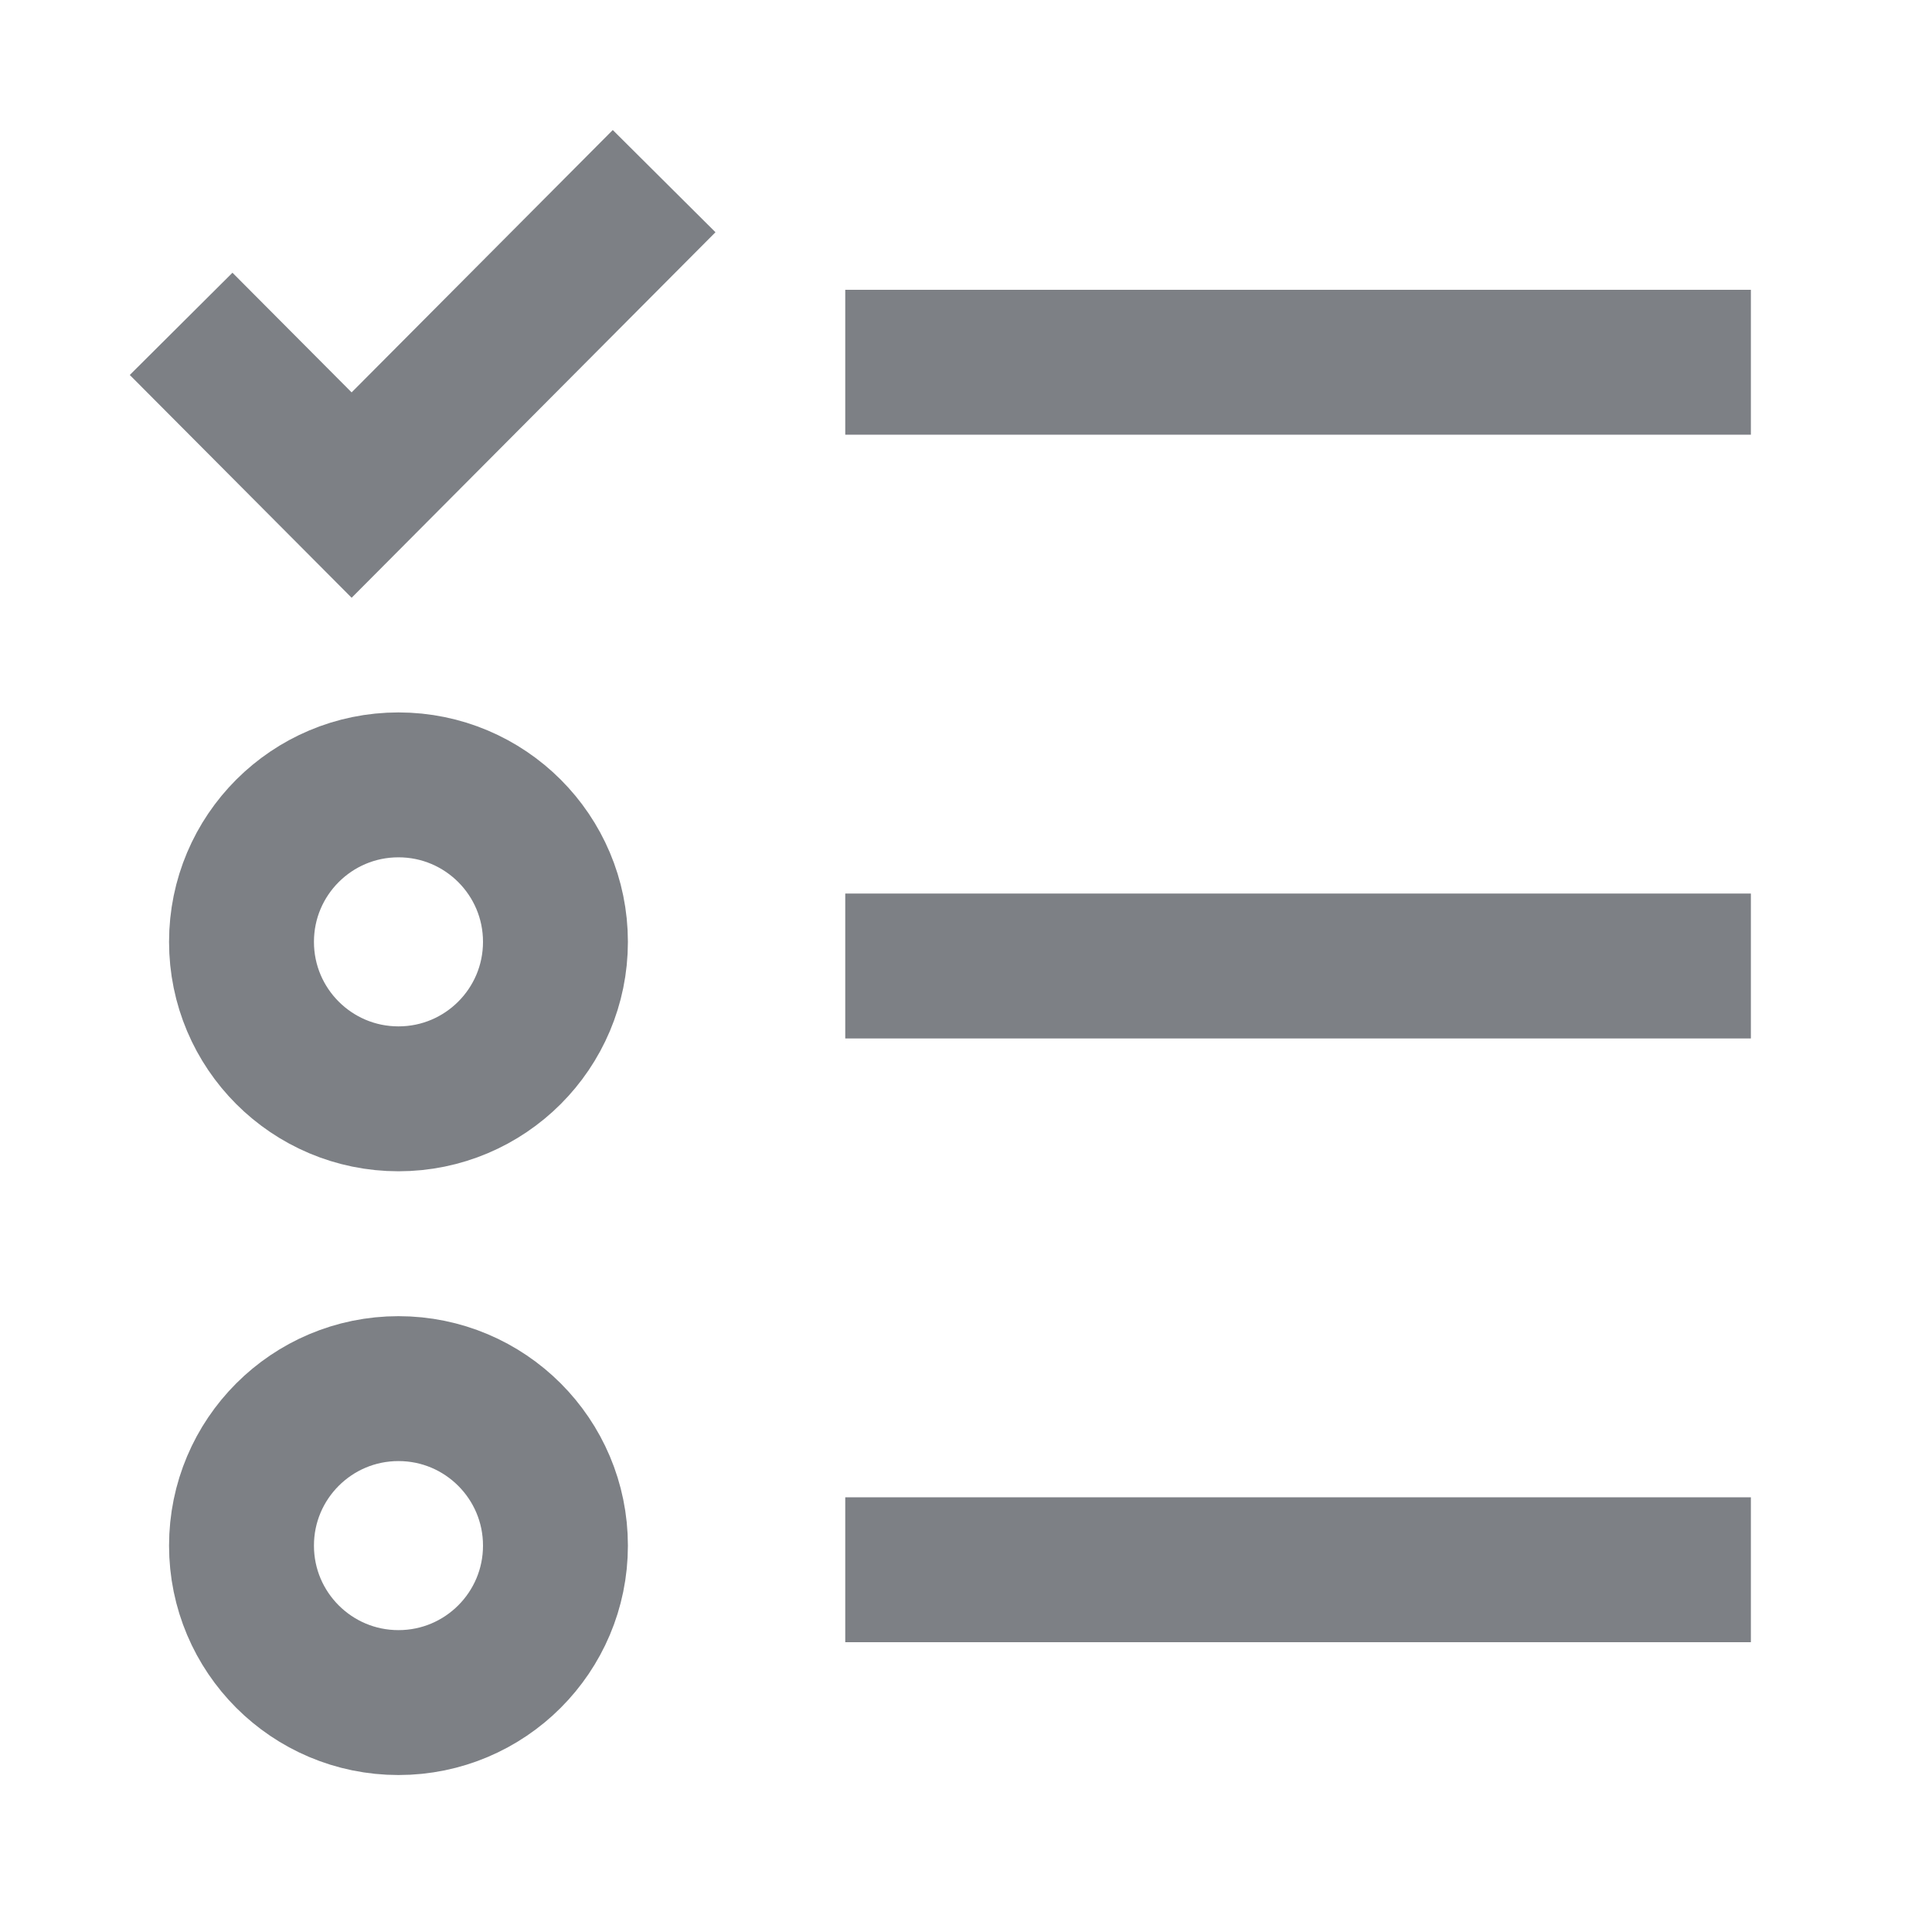 <svg width="16" height="16" viewBox="0 0 16 16" fill="none" xmlns="http://www.w3.org/2000/svg">
    <path d="M1.5 2.682L2.912 4.1L5.5 1.5" stroke="#7D8085" stroke-width="1.2"/>
    <path d="M7 3H14.5" stroke="#7D8085" stroke-width="1.2"/>
    <path d="M7 8L14.5 8" stroke="#7D8085" stroke-width="1.2"/>
    <path d="M7 13L14.5 13" stroke="#7D8085" stroke-width="1.2"/>
    <circle cx="3.3" cy="7.8" r="1.3" stroke="#7D8085" stroke-width="1.2"/>
    <circle cx="3.3" cy="12.8" r="1.3" stroke="#7D8085" stroke-width="1.2"/>
</svg>

